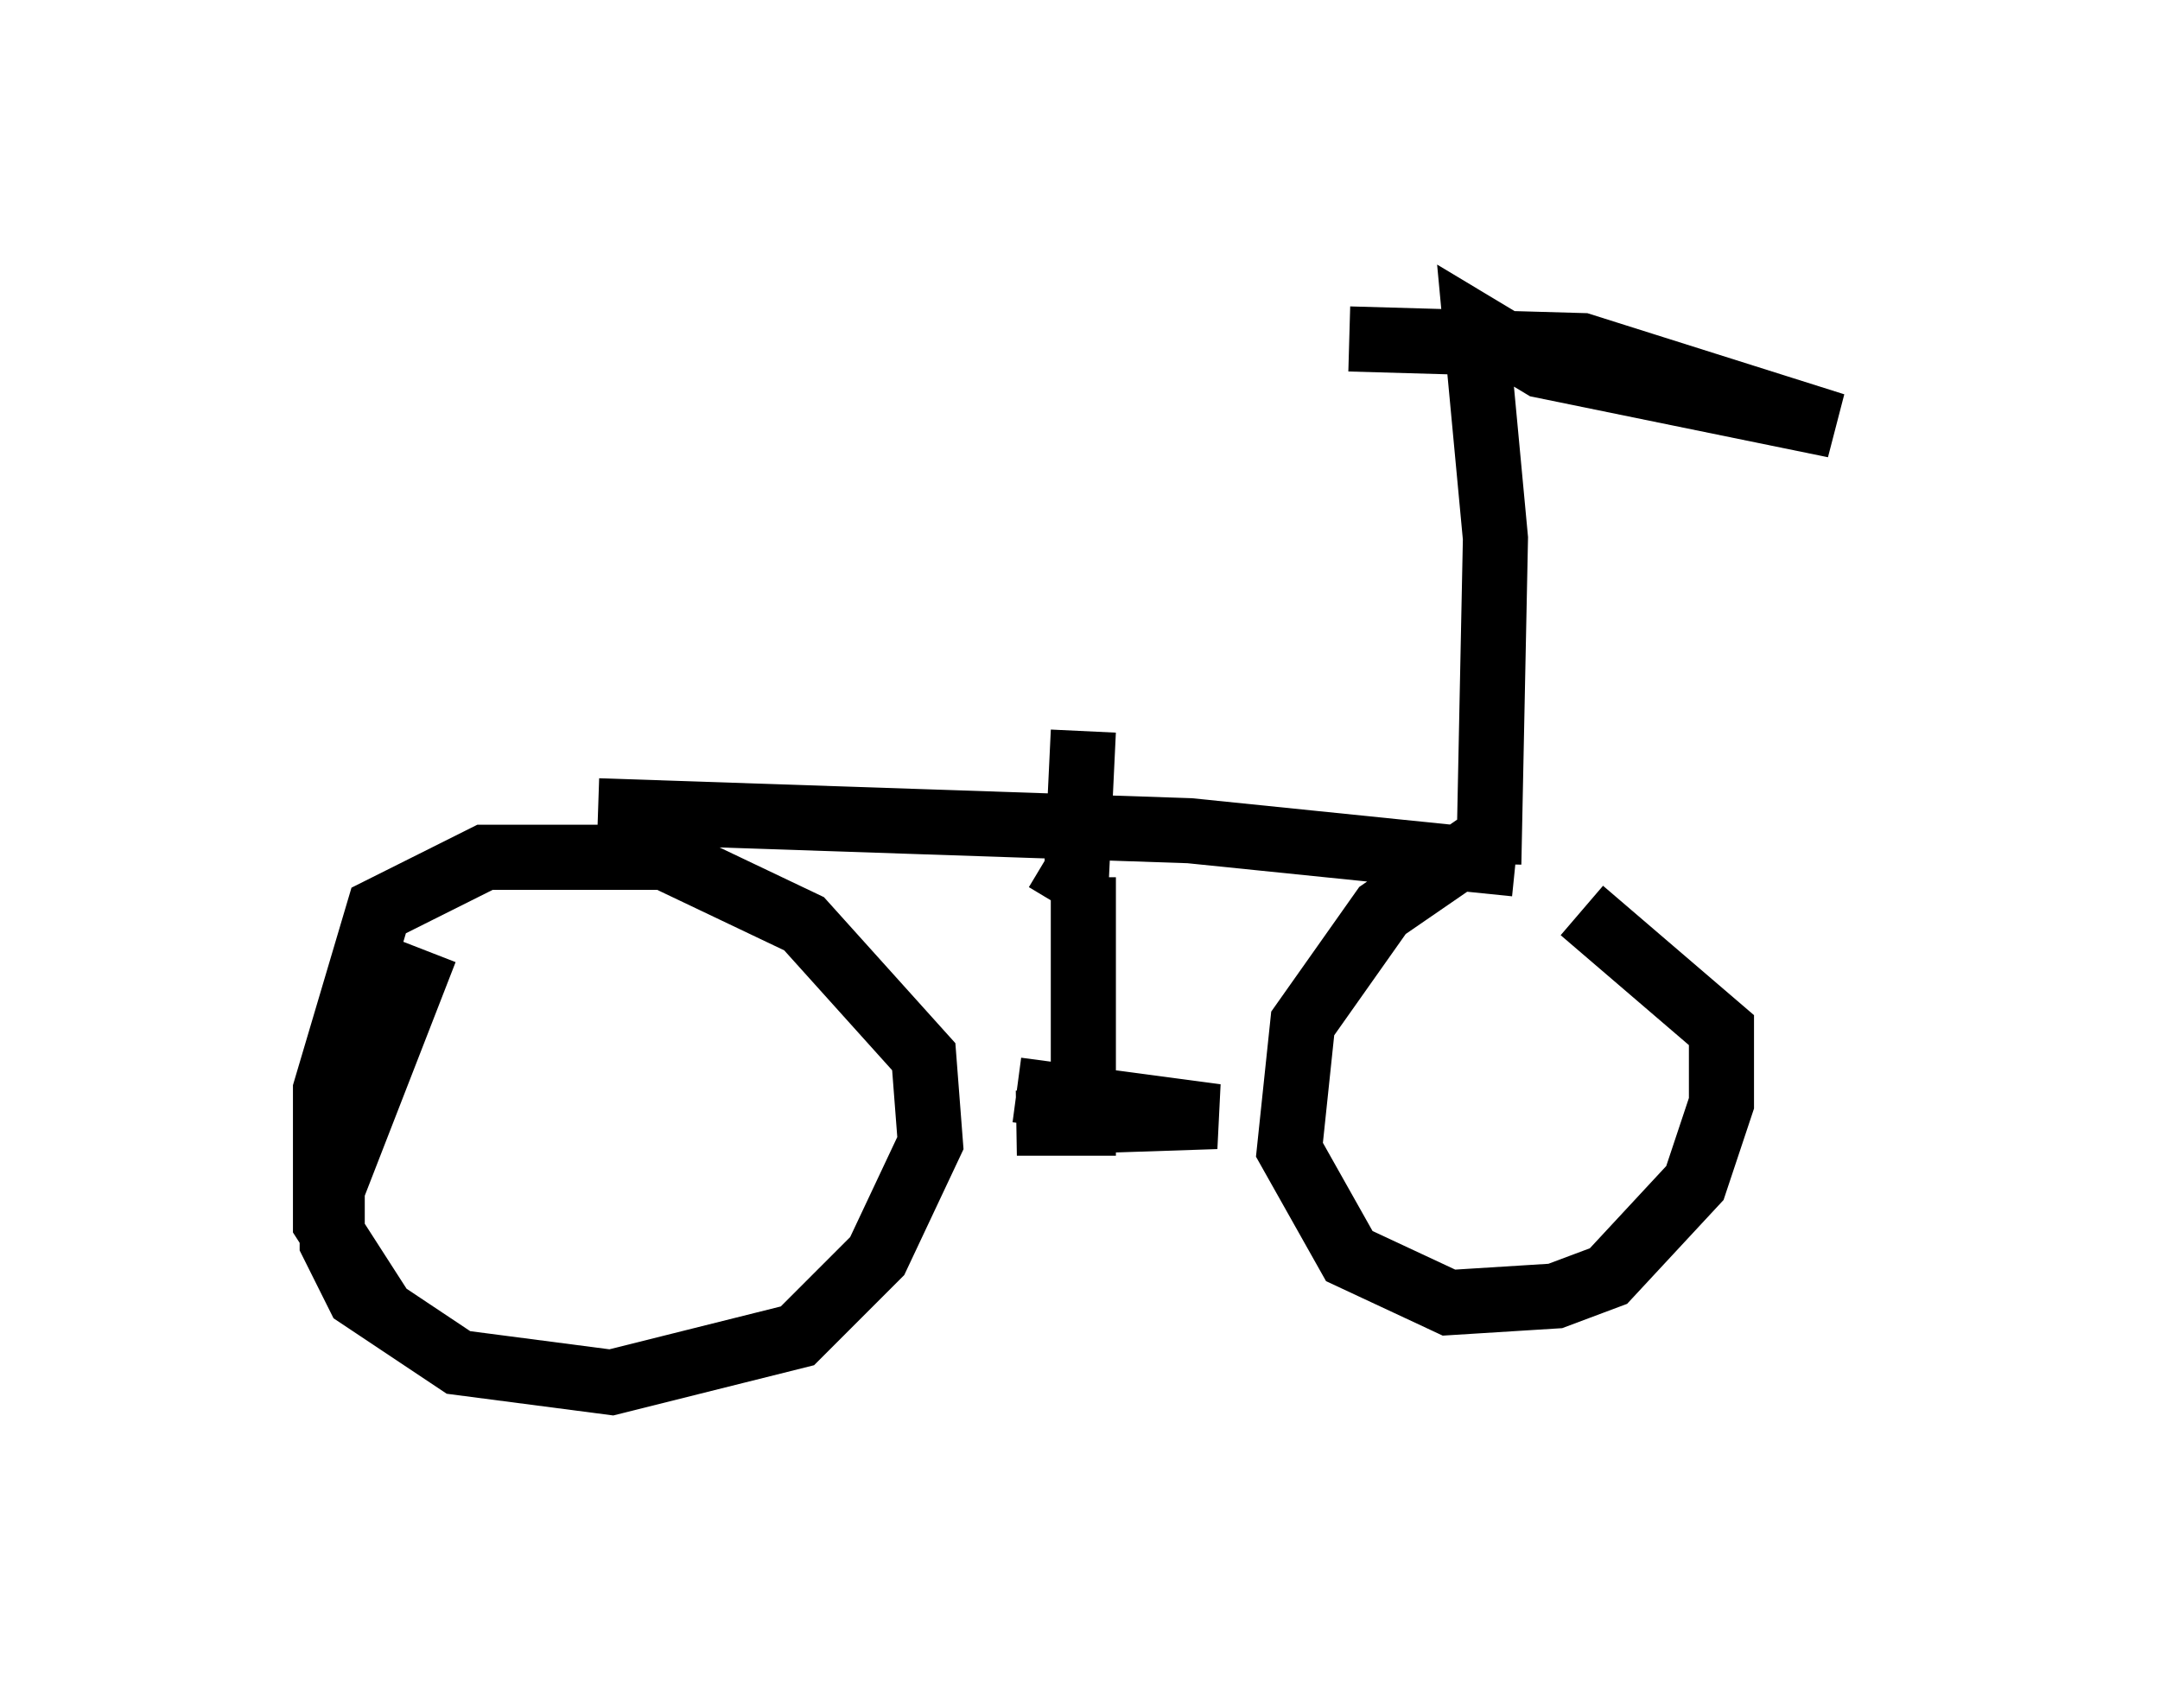 <?xml version="1.0" encoding="utf-8" ?>
<svg baseProfile="full" height="26.231" version="1.1" width="33.173" xmlns="http://www.w3.org/2000/svg" xmlns:ev="http://www.w3.org/2001/xml-events" xmlns:xlink="http://www.w3.org/1999/xlink"><defs /><rect fill="white" height="26.231" width="33.173" x="0" y="0" /><path d="M7.654, 14.29 m-1.123, 0.306 l-1.429, 3.675 0.0, 0.817 l0.408, 0.817 1.531, 1.021 l2.348, 0.306 2.858, -0.715 l1.225, -1.225 0.817, -1.735 l-0.102, -1.327 -1.838, -2.042 l-2.144, -1.021 -2.756, 0.0 l-1.633, 0.817 -0.817, 2.756 l0.0, 2.042 0.919, 1.429 m3.267, -7.758 l9.086, 0.306 5.002, 0.51 m-0.408, -0.408 l-1.633, 1.123 -1.225, 1.735 l-0.204, 1.94 0.919, 1.633 l1.531, 0.715 1.633, -0.102 l0.817, -0.306 1.327, -1.429 l0.408, -1.225 0.0, -1.123 l-2.144, -1.838 m-7.656, -0.51 l0.0, 3.777 -1.021, 0.0 l3.063, -0.102 -3.063, -0.408 m7.248, -3.471 l0.102, -5.002 -0.306, -3.267 l1.021, 0.613 4.492, 0.919 l-3.879, -1.225 -3.573, -0.102 m-4.492, 8.677 l0.306, -0.51 0.102, -2.144 " fill="none" stroke="black" stroke-width="1" /></svg>